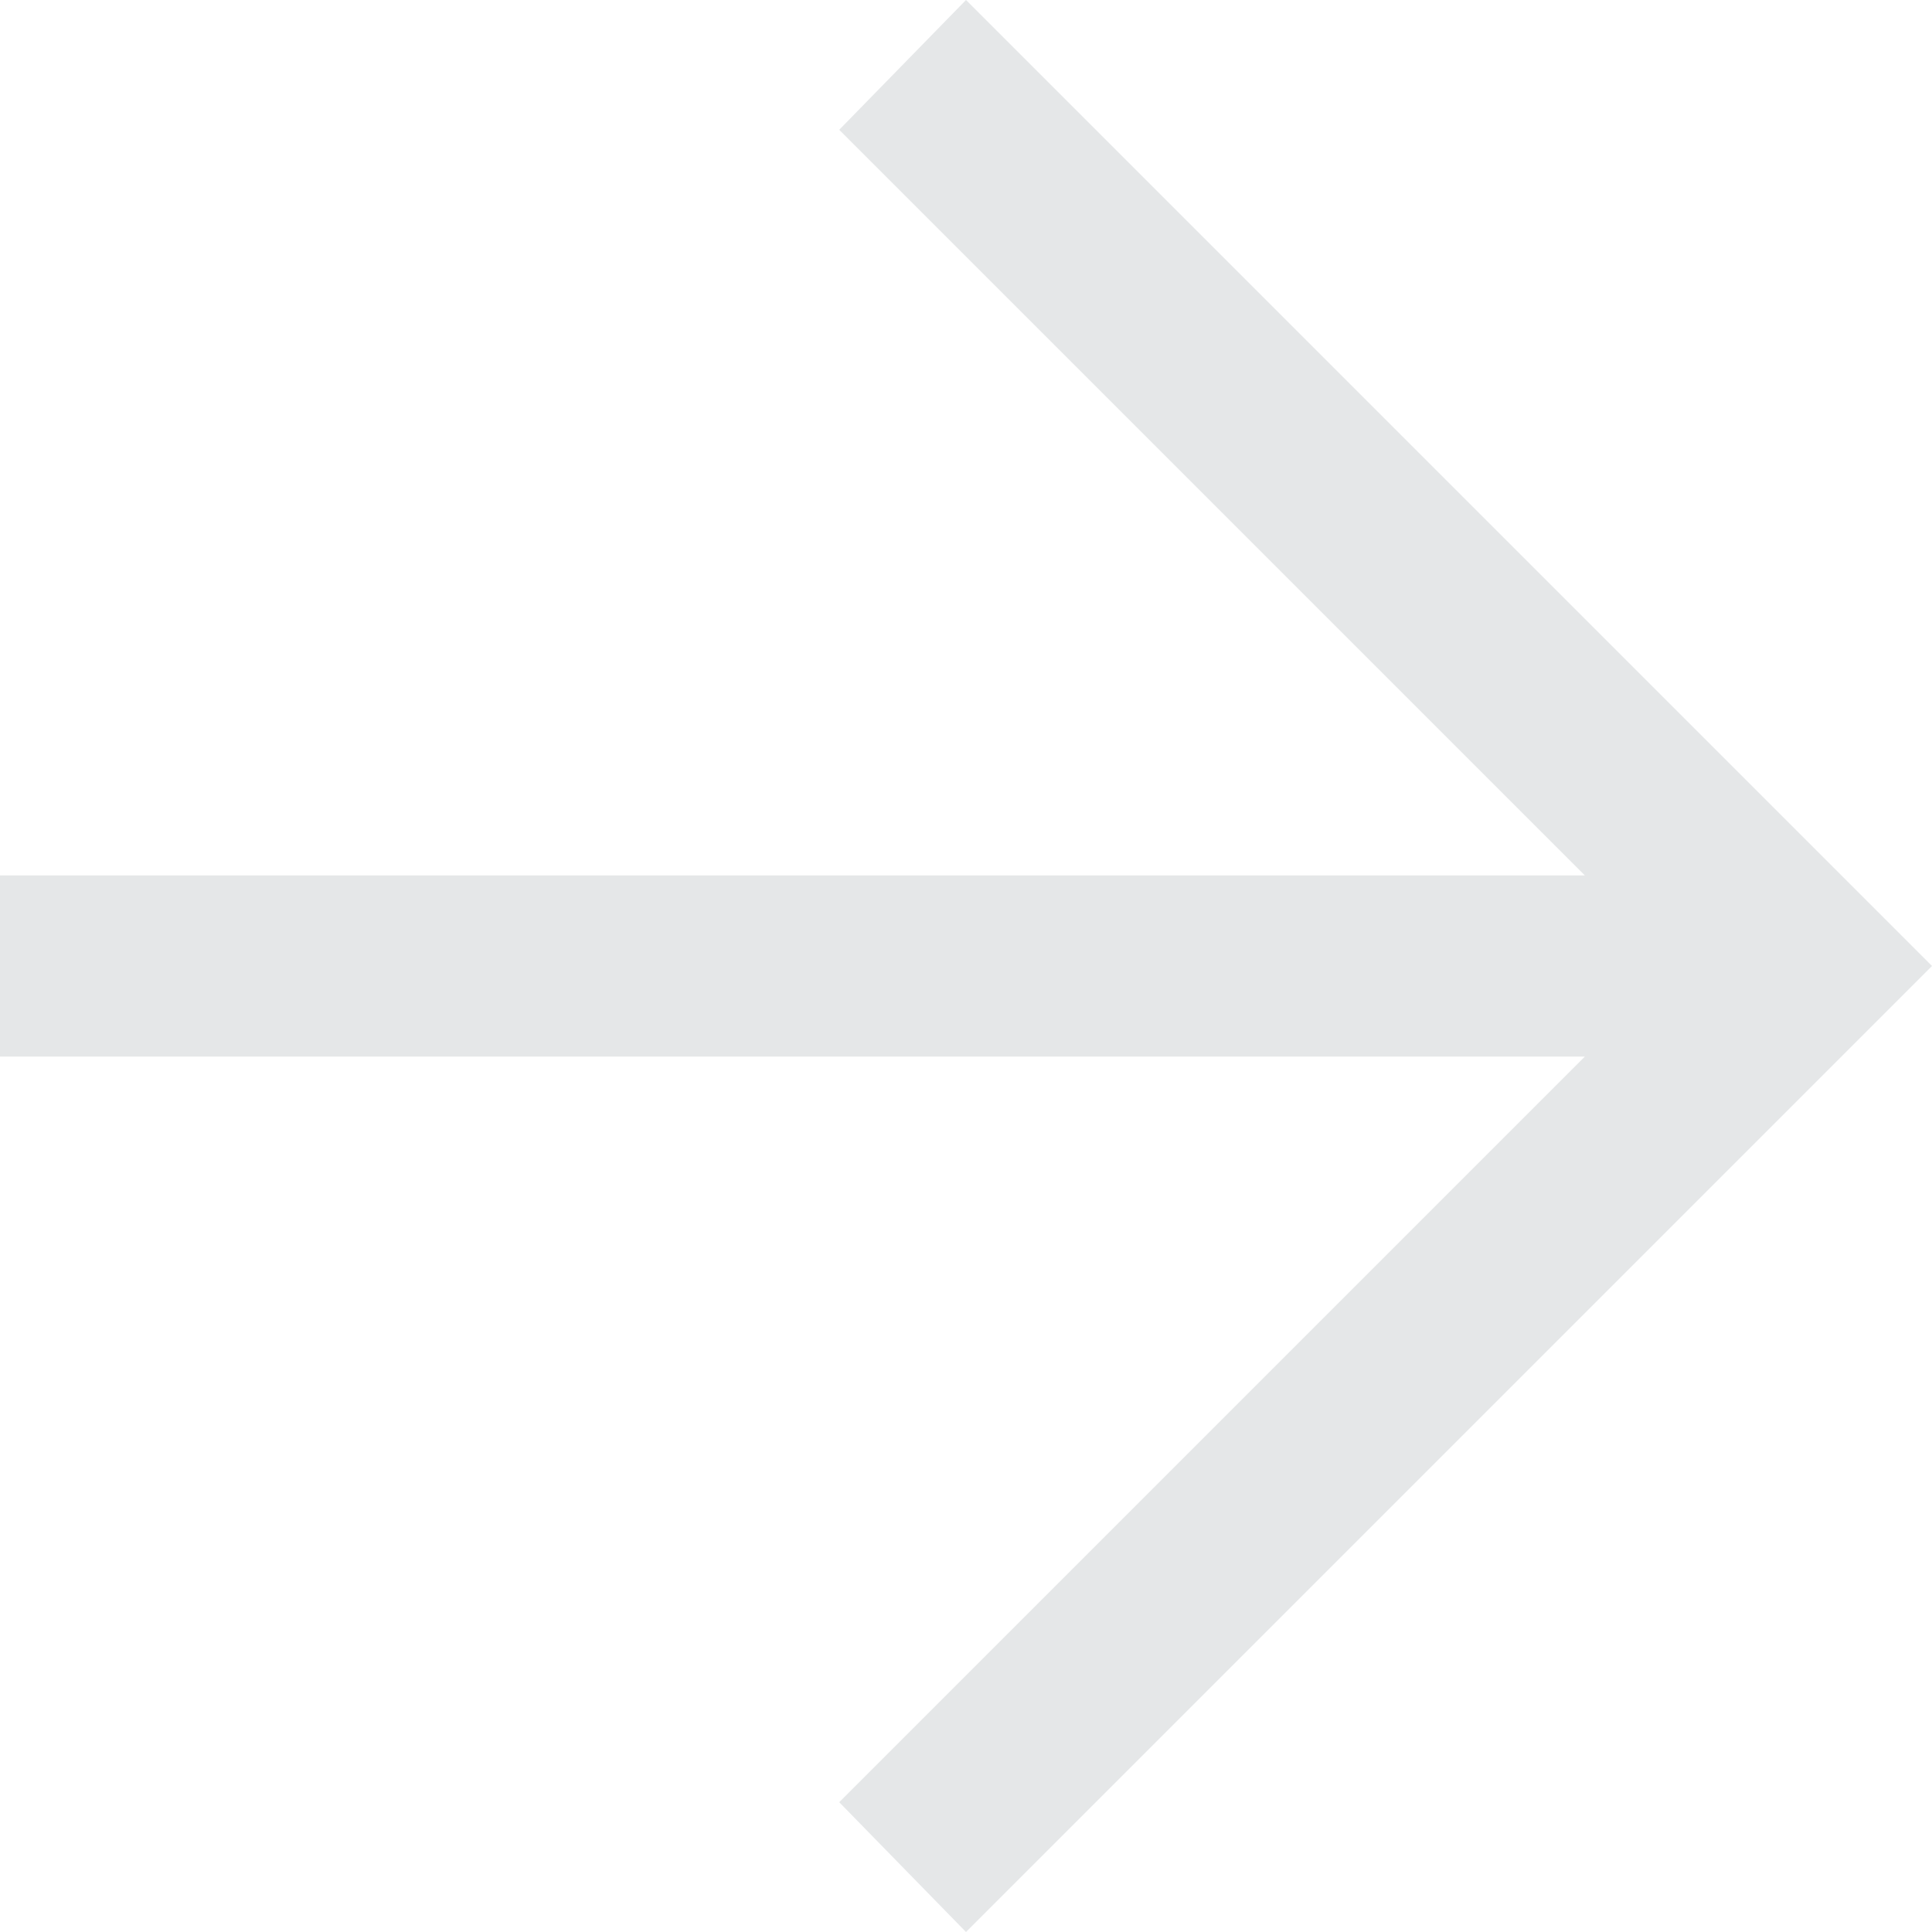 <svg xmlns="http://www.w3.org/2000/svg" width="32" height="32" viewBox="0 0 32 32">
  <path id="arrow-right" d="M24,40l-2.1-2.15L34.25,25.5H8v-3H34.25L21.9,10.15,24,8,40,24Z" transform="translate(-8 -8)" fill="#e5e7e8"/>
</svg>
